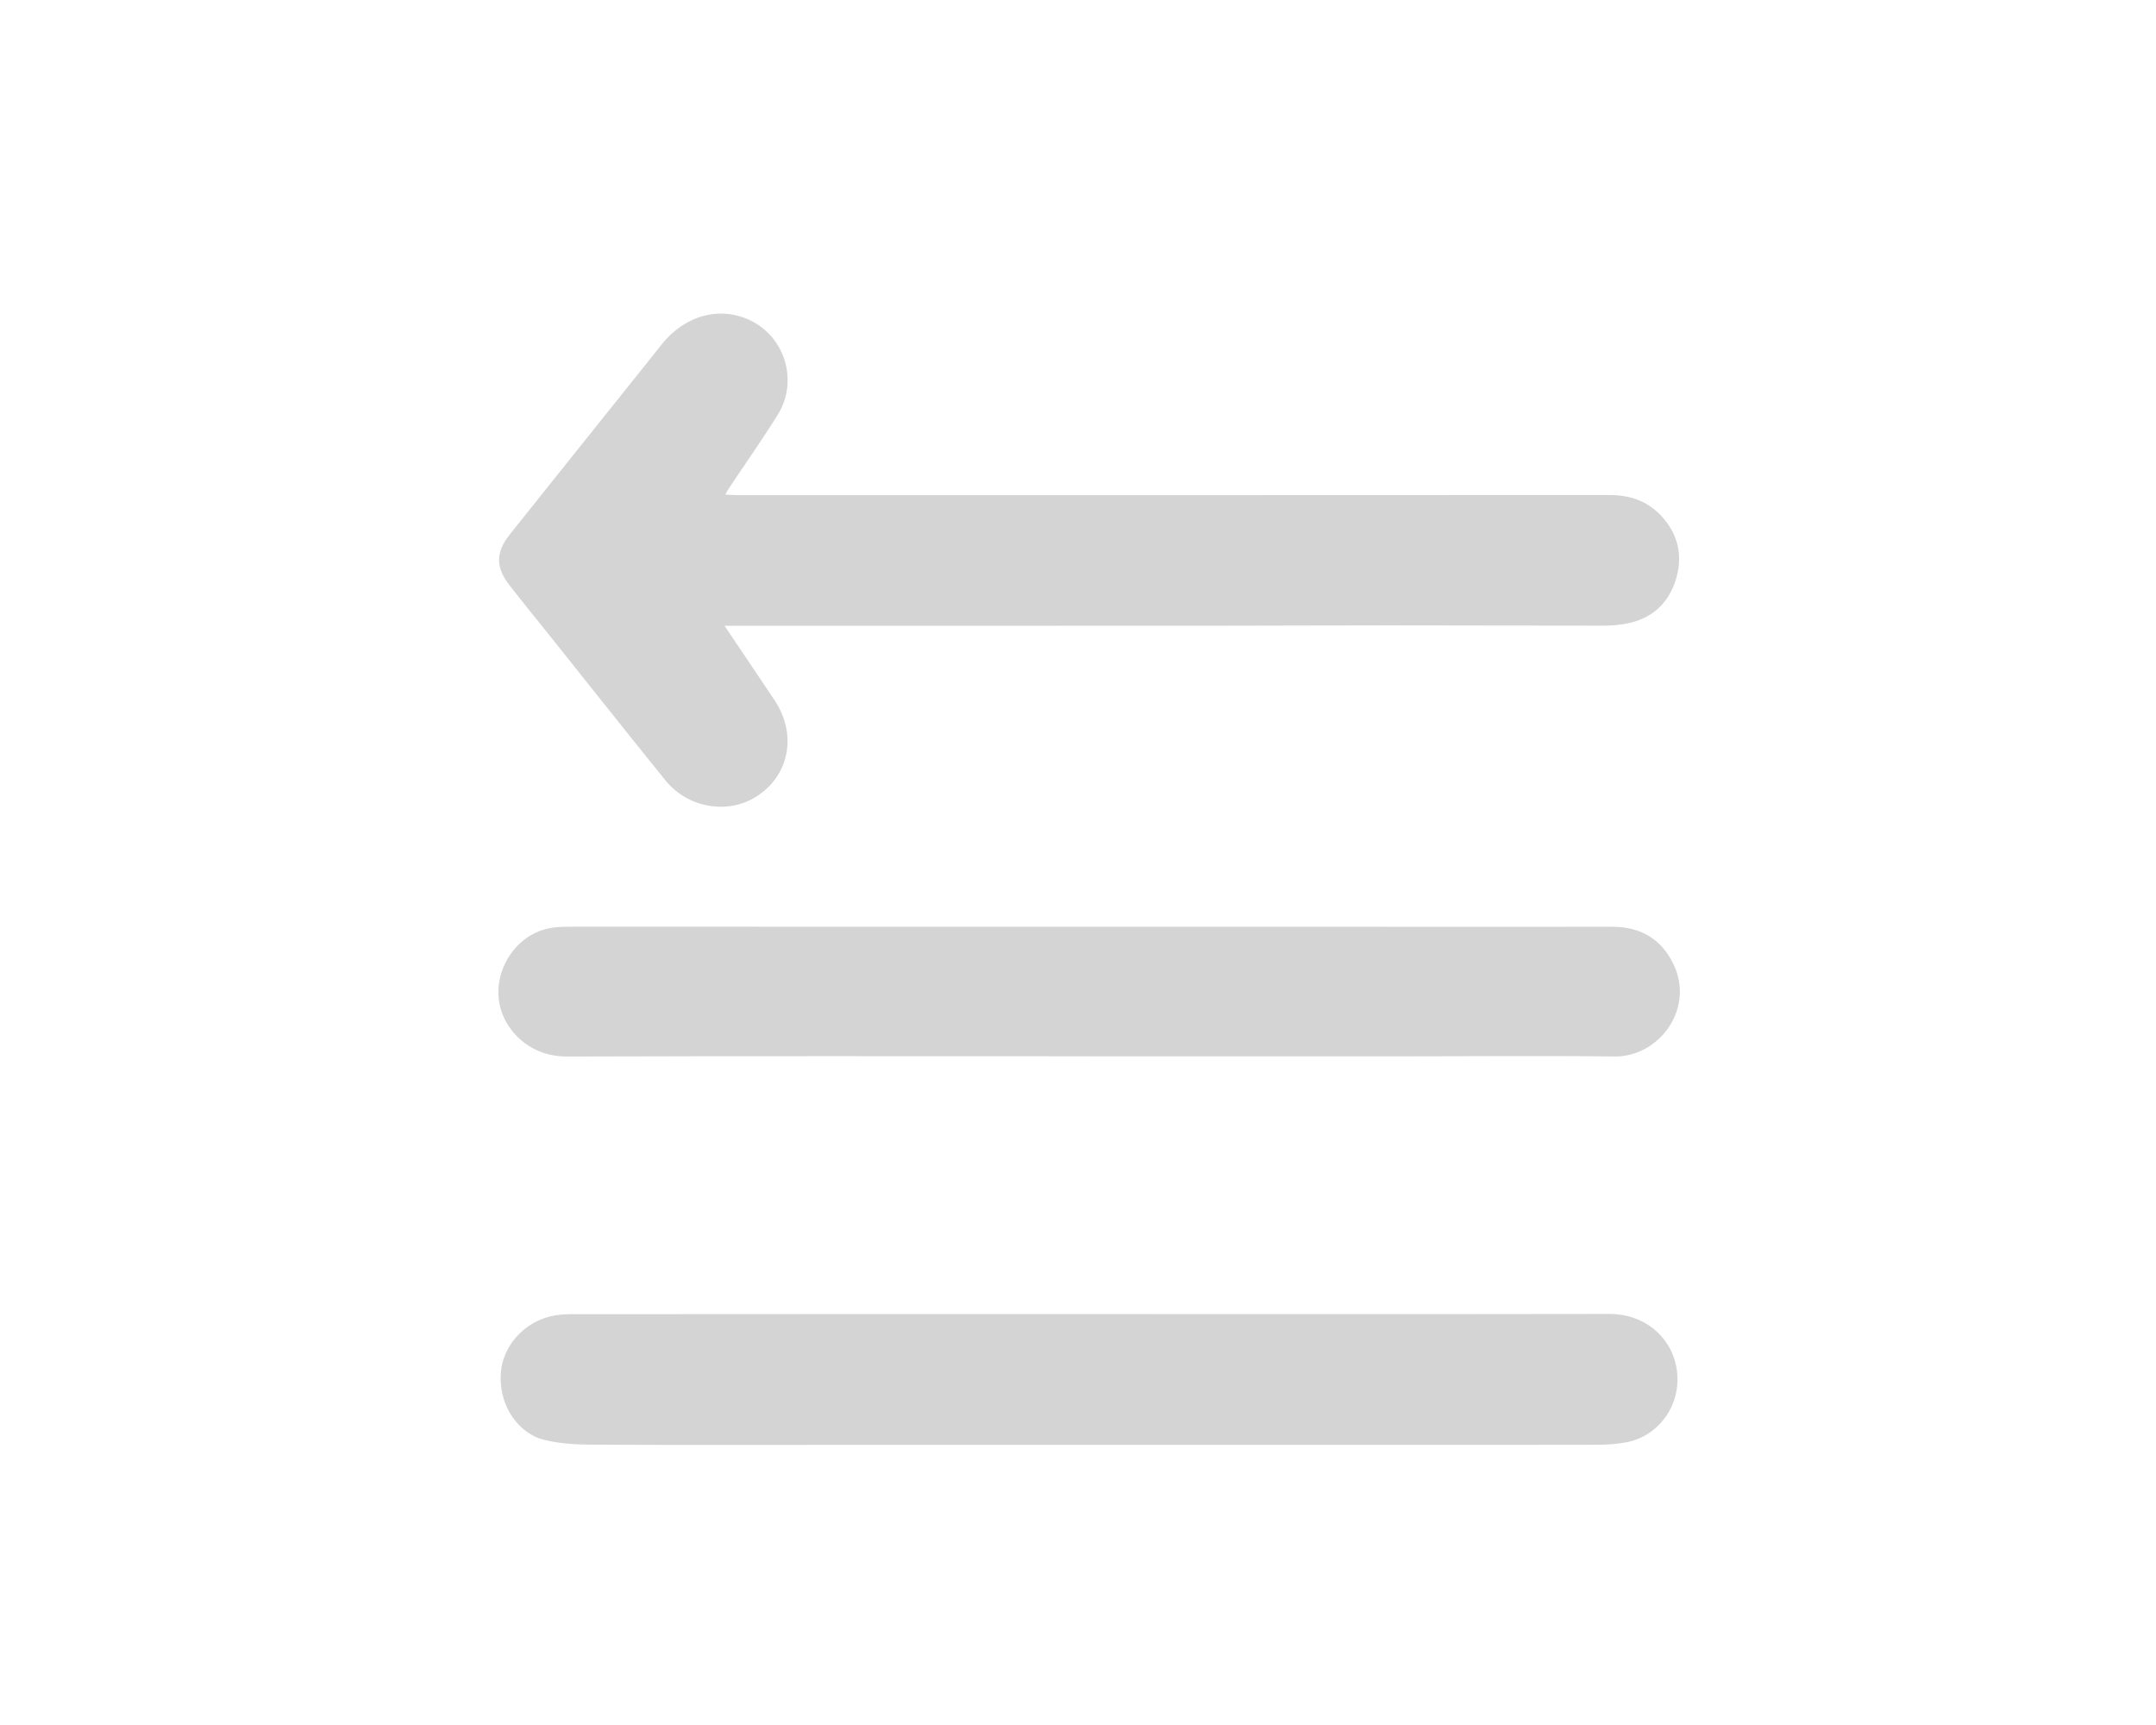 <svg baseProfile="tiny" id="Layer_1" xmlns="http://www.w3.org/2000/svg" xmlns:xlink="http://www.w3.org/1999/xlink" x="0px" y="0px" viewBox="0 0 1280 1024" xml:space="preserve" class="h-10 w-10"><path fill="#D4D4D4" d="M430.14,371.47c10.46,15.56,20.14,29.86,29.72,44.22c13.61,20.42,8.75,45.07-11.25,57.44 c-16.93,10.47-40.36,6.41-53.5-9.83c-22.4-27.67-44.49-55.59-66.71-83.4c-8.62-10.79-17.35-21.5-25.84-32.38 c-8.4-10.76-8.35-19.63,0.09-30.24c20.01-25.12,40.1-50.18,60.16-75.26c9.97-12.47,20-24.9,29.91-37.43 c13.72-17.36,34.57-23.12,52.67-14.43c20.81,9.99,28.71,36.2,16.33,56.07c-9.23,14.81-19.29,29.1-28.97,43.63 c-0.62,0.94-1.14,1.94-2.17,3.71c2.68,0.14,4.73,0.34,6.78,0.34c172.59,0.01,345.17,0.05,517.76-0.07 c12.3-0.01,22.82,3.4,31.24,12.49c10.02,10.82,12.83,23.67,8.64,37.5c-4.33,14.3-14.22,23.4-29.12,26.29 c-4.37,0.85-8.89,1.28-13.34,1.28c-42.27,0.02-84.54-0.15-126.81-0.16c-36.11,0-72.22,0.18-108.33,0.21 c-49.09,0.04-98.18,0.01-147.26,0.01c-43.6,0-87.19,0-130.79,0C436.72,371.47,434.1,371.47,430.14,371.47z"></path><path fill="#D4D4D4" d="M646.51,780.06c103.01,0,206.01,0.1,309.02-0.08c20.44-0.04,35.88,13.1,39.52,30.57 c4.58,22.04-9.75,41.86-29.28,45.58c-5.67,1.08-11.54,1.49-17.32,1.51c-40.43,0.12-80.86,0.07-121.3,0.07c-61.07,0-122.13,0-183.2,0 c-48.59,0-97.17,0-145.76,0c-49.09,0-98.17,0.15-147.25-0.13c-9.54-0.05-19.36-0.65-28.53-3.02c-13.31-3.45-26.63-18.69-25.04-39.9 c1.13-14.98,12.86-29.01,28.86-33.1c3.95-1.01,8.16-1.43,12.25-1.43C441.17,780.04,543.84,780.06,646.51,780.06z"></path><path fill="#D4D4D4" d="M646.49,627.02c-103.34,0-206.68-0.18-310.02,0.16c-19.92,0.07-33.49-12.6-38.32-25.58 c-8.23-22.1,7.02-48.04,30.38-50.98c3.78-0.48,7.63-0.52,11.45-0.52c182.55,0,365.1,0.03,547.65,0.05c23.13,0,46.26,0.04,69.39-0.01 c17.14-0.04,29.75,7.42,36.88,23.06c11.96,26.22-9.21,54.28-35.41,53.96c-41.93-0.52-83.87-0.1-125.8-0.09 c-62.07,0.01-124.14,0-186.21,0C646.49,627.05,646.49,627.03,646.49,627.02z"></path></svg>